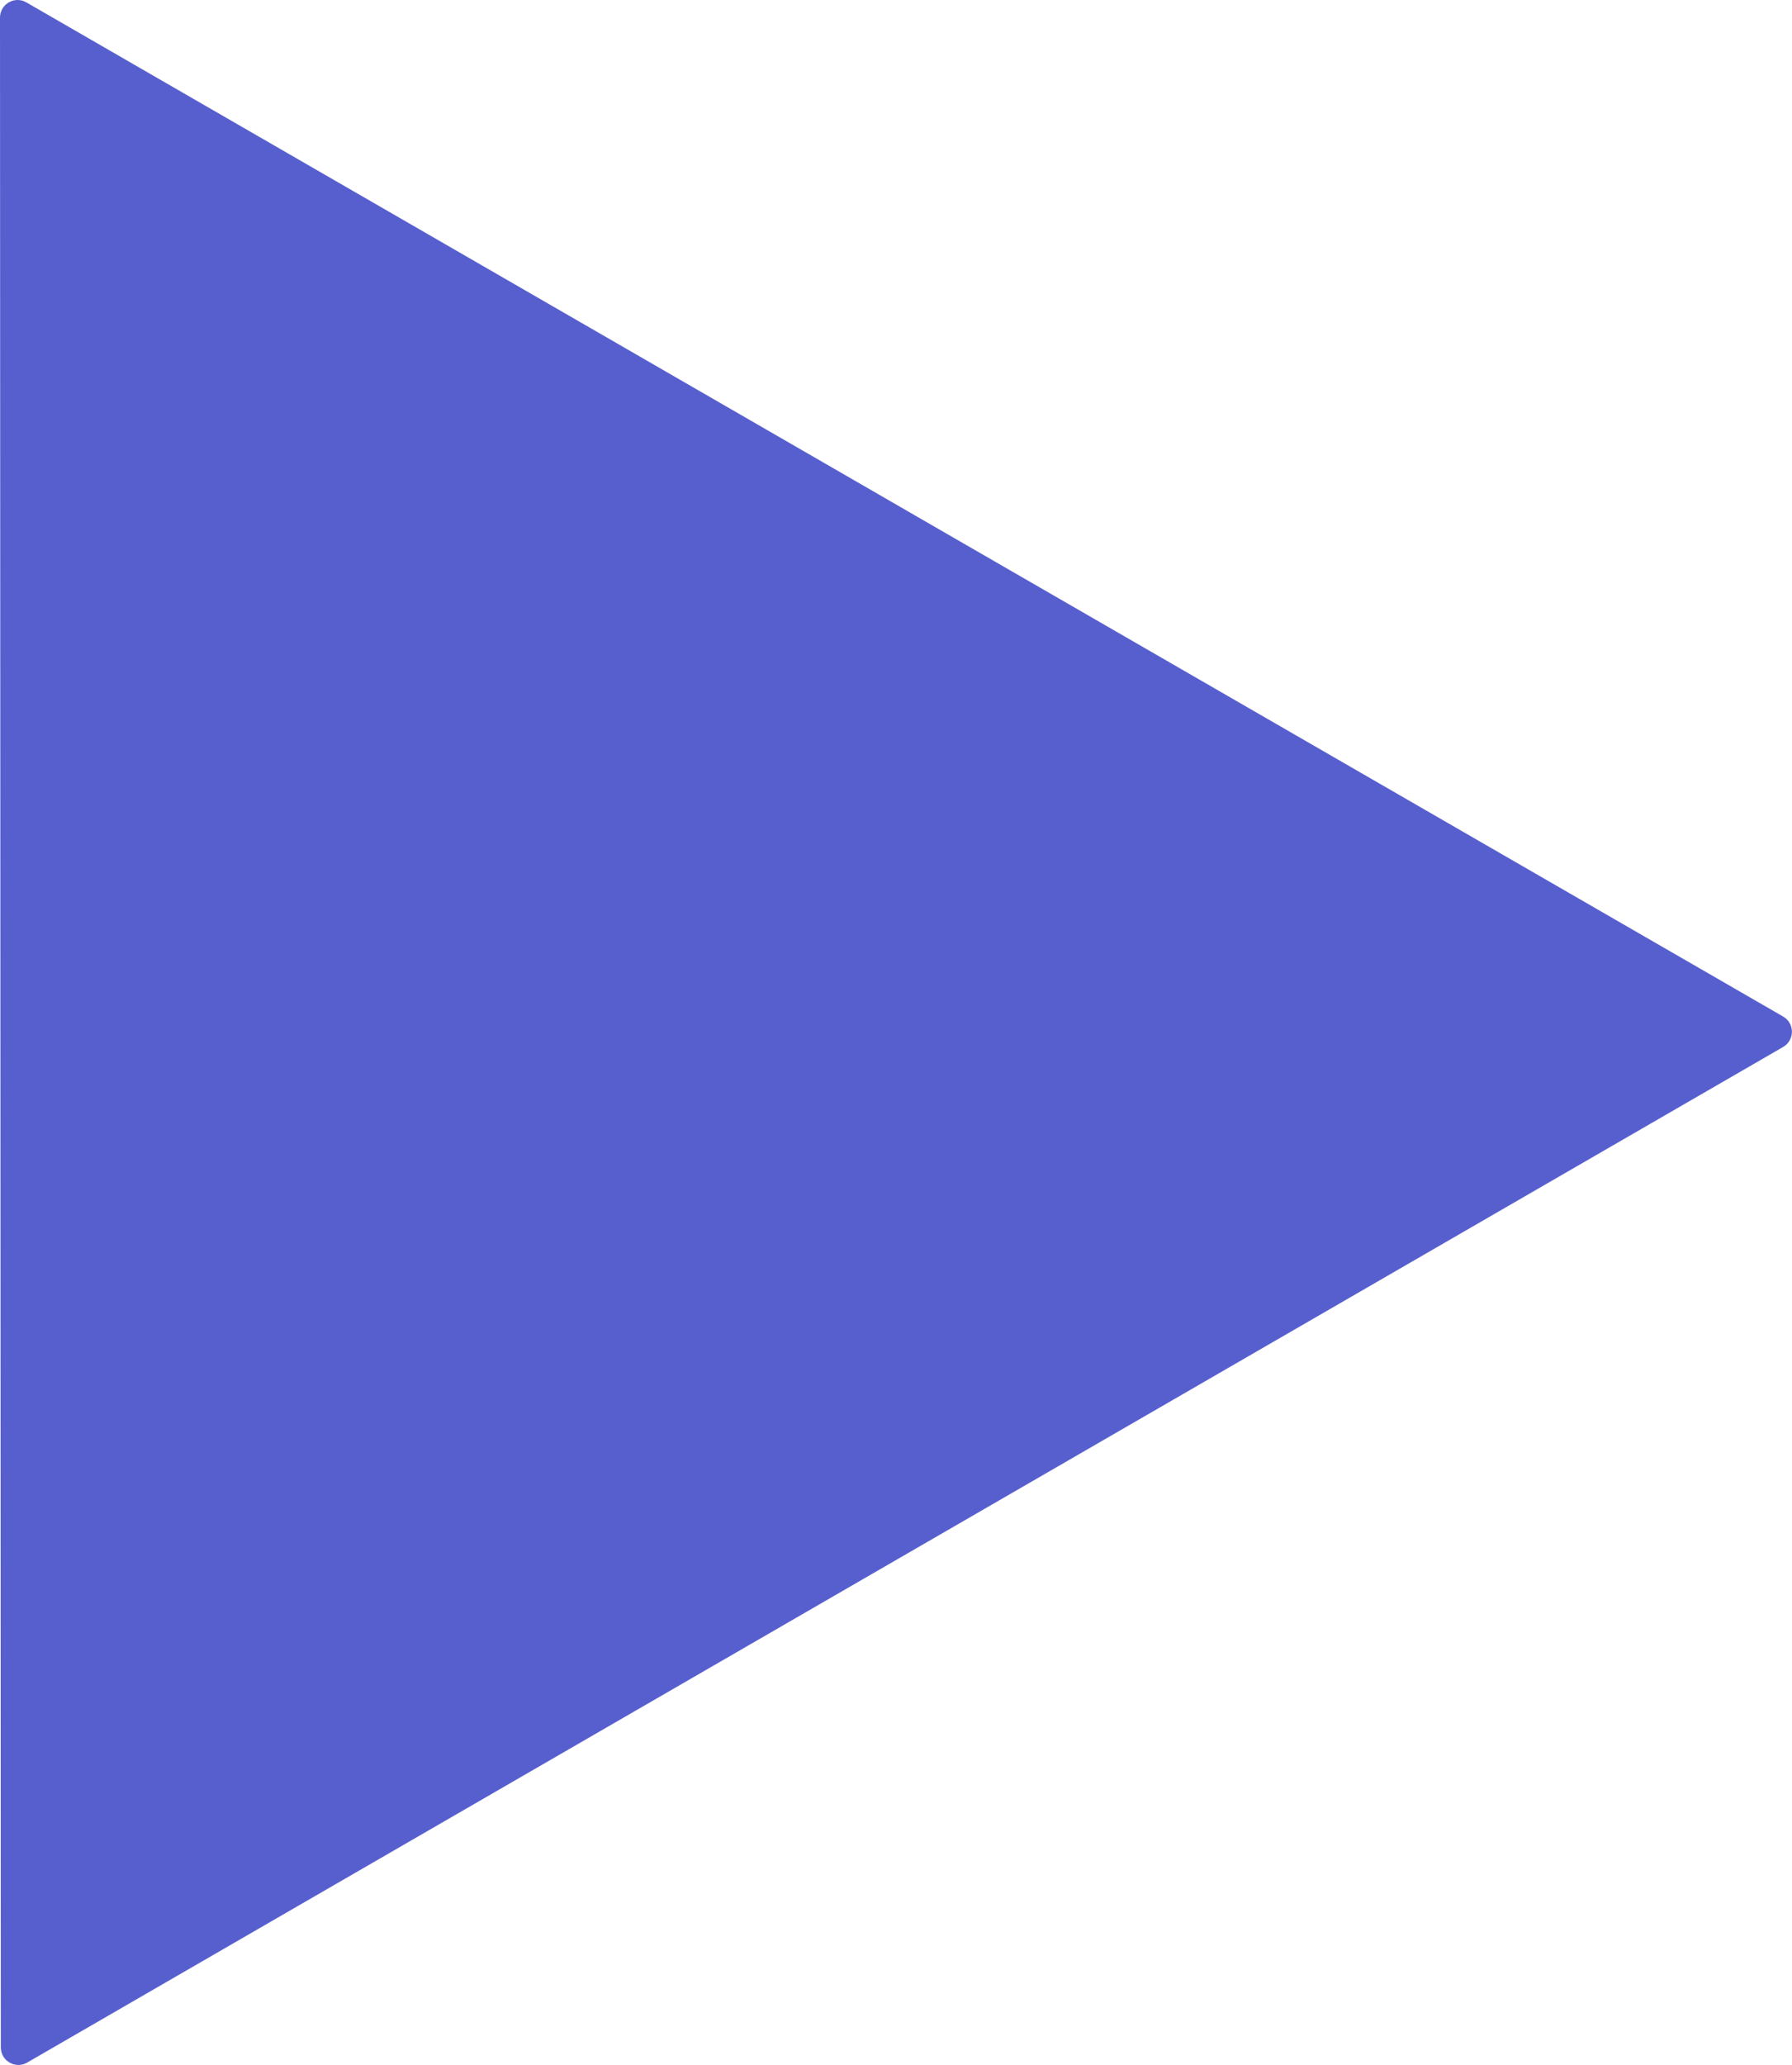 <?xml version="1.0" encoding="UTF-8"?><svg id="uuid-02504a9b-ddd3-4171-bd0b-864a1c5a3f1c" xmlns="http://www.w3.org/2000/svg" width="434.03" height="500" viewBox="0 0 434.03 500"><defs><style>.uuid-64f3c2fc-c015-4fa0-a87a-0858b7f287f3{fill:#575fcf;}</style></defs><path class="uuid-64f3c2fc-c015-4fa0-a87a-0858b7f287f3" d="m219.13,123.36L6.37.57C3.54-1.06,0,.99,0,4.26l.1,245.74.1,245.74c0,3.27,3.54,5.31,6.37,3.68l212.66-122.96,212.66-122.96c2.83-1.64,2.83-5.72,0-7.36l-212.77-122.78Z"/></svg>